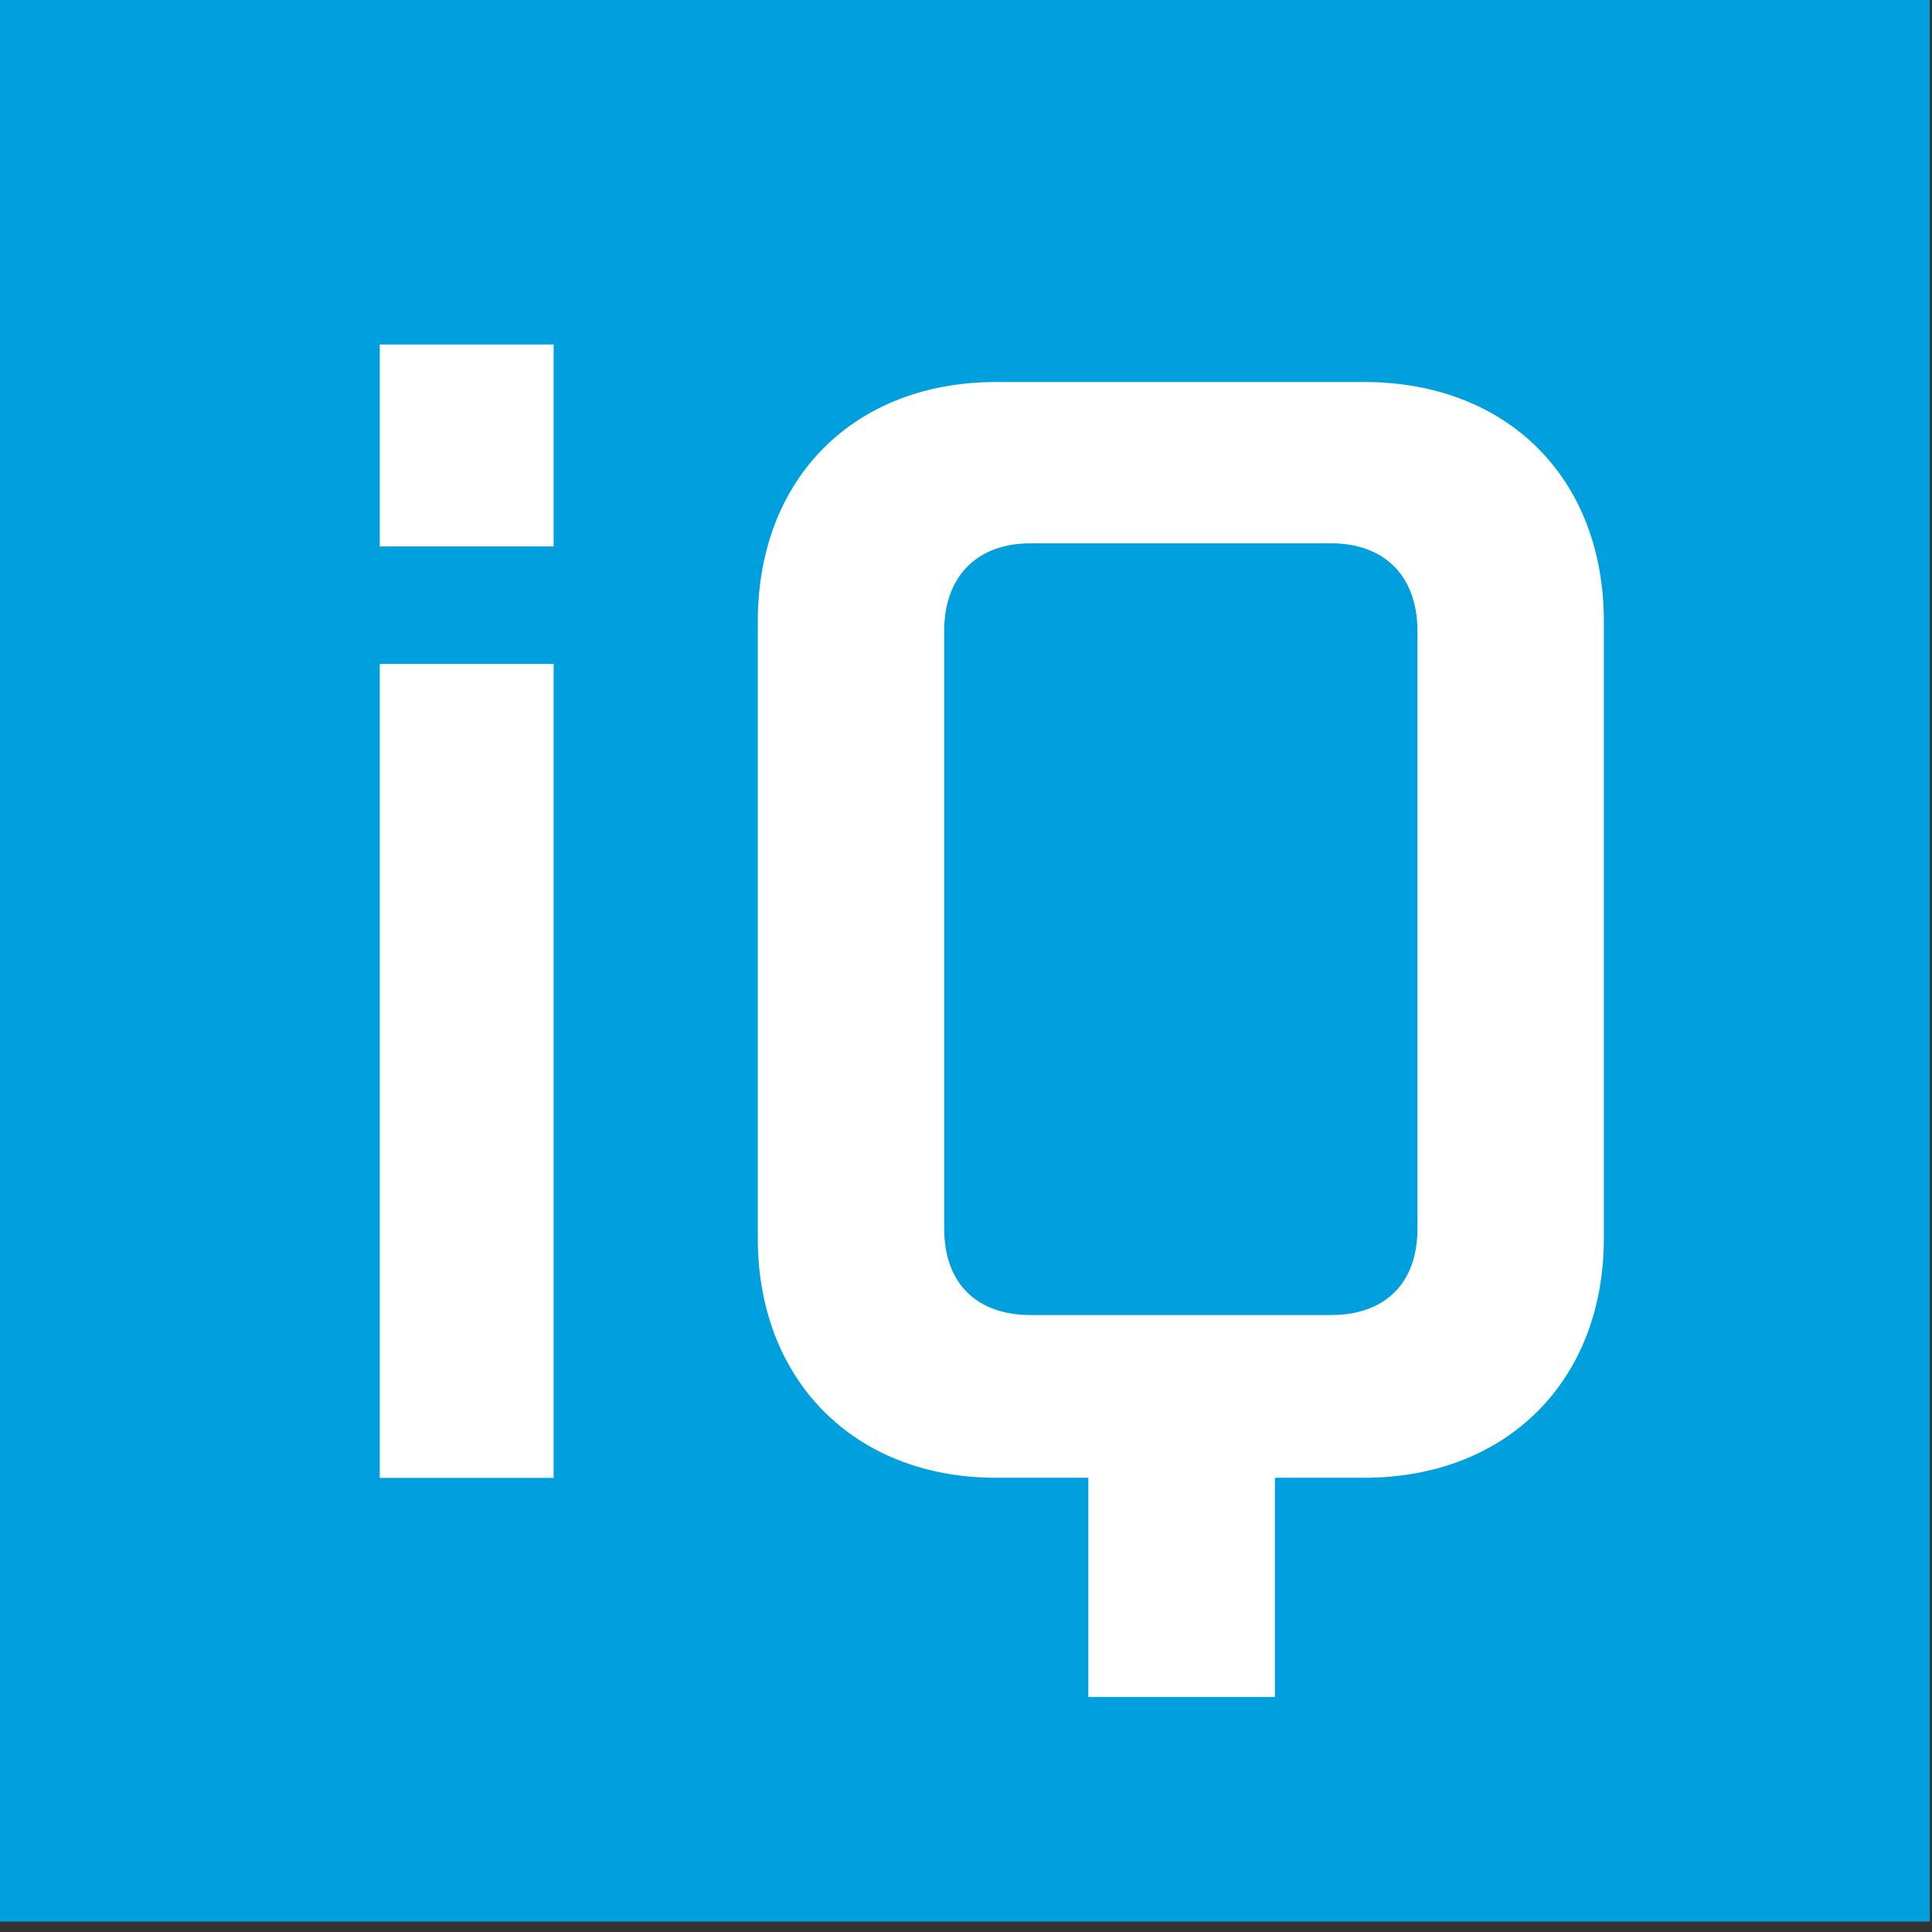 <?xml version="1.0" encoding="UTF-8" standalone="no"?>
<!DOCTYPE svg PUBLIC "-//W3C//DTD SVG 1.1//EN" "http://www.w3.org/Graphics/SVG/1.1/DTD/svg11.dtd">
<svg width="100%" height="100%" viewBox="0 0 681 681" version="1.1" xmlns="http://www.w3.org/2000/svg" xmlns:xlink="http://www.w3.org/1999/xlink" xml:space="preserve" xmlns:serif="http://www.serif.com/" style="fill-rule:evenodd;clip-rule:evenodd;stroke-linejoin:round;stroke-miterlimit:2;">
    <rect x="0" y="0" width="681" height="681" fill="#333333" stroke="none"/>
    <g id="Artboard1" transform="matrix(0.983,0,0,1.026,0,0)">
        <rect x="0" y="0" width="692" height="663" style="fill:none;"/>
        <clipPath id="_clip1">
            <rect x="0" y="0" width="692" height="663"/>
        </clipPath>
        <g clip-path="url(#_clip1)">
            <g transform="matrix(0.869,0,0,0.836,-43.848,-3159.26)">
                <g id="iq">
                    <rect x="33.364" y="3777" width="830.467" height="791.612" style="fill:none;"/>
                    <g>
                        <g transform="matrix(59.587,0,0,59.288,-34470.5,-23279)">
                            <rect x="579.055" y="456.35" width="13.937" height="13.352" style="fill:rgb(0,160,222);"/>
                        </g>
                        <g transform="matrix(59.587,0,0,59.288,635.343,4128.34)">
                            <path d="M0,2.626C0,3.006 -0.228,3.223 -0.597,3.223L-2.68,3.223C-3.049,3.223 -3.277,3.006 -3.277,2.626L-3.277,-1.519C-3.277,-1.898 -3.049,-2.126 -2.68,-2.126L-0.597,-2.126C-0.228,-2.126 0,-1.898 0,-1.519L0,2.626ZM-2.279,5.87L-0.987,5.87L-0.987,4.351L-0.369,4.351C0.618,4.351 1.291,3.679 1.291,2.691L1.291,-1.584C1.291,-2.582 0.618,-3.244 -0.369,-3.244L-2.919,-3.244C-3.896,-3.244 -4.568,-2.582 -4.568,-1.584L-4.568,2.691C-4.568,3.679 -3.896,4.351 -2.919,4.351L-2.279,4.351L-2.279,5.87Z" style="fill:white;fill-rule:nonzero;"/>
                        </g>
                        <g transform="matrix(59.587,0,0,59.288,-34470.5,-23317.8)">
                            <path d="M581.967,460.825L583.171,460.825L583.171,459.425L581.967,459.425L581.967,460.825ZM581.967,467.281L583.171,467.281L583.171,461.639L581.967,461.639L581.967,467.281Z" style="fill:white;fill-rule:nonzero;"/>
                        </g>
                    </g>
                </g>
            </g>
        </g>
    </g>
</svg>
